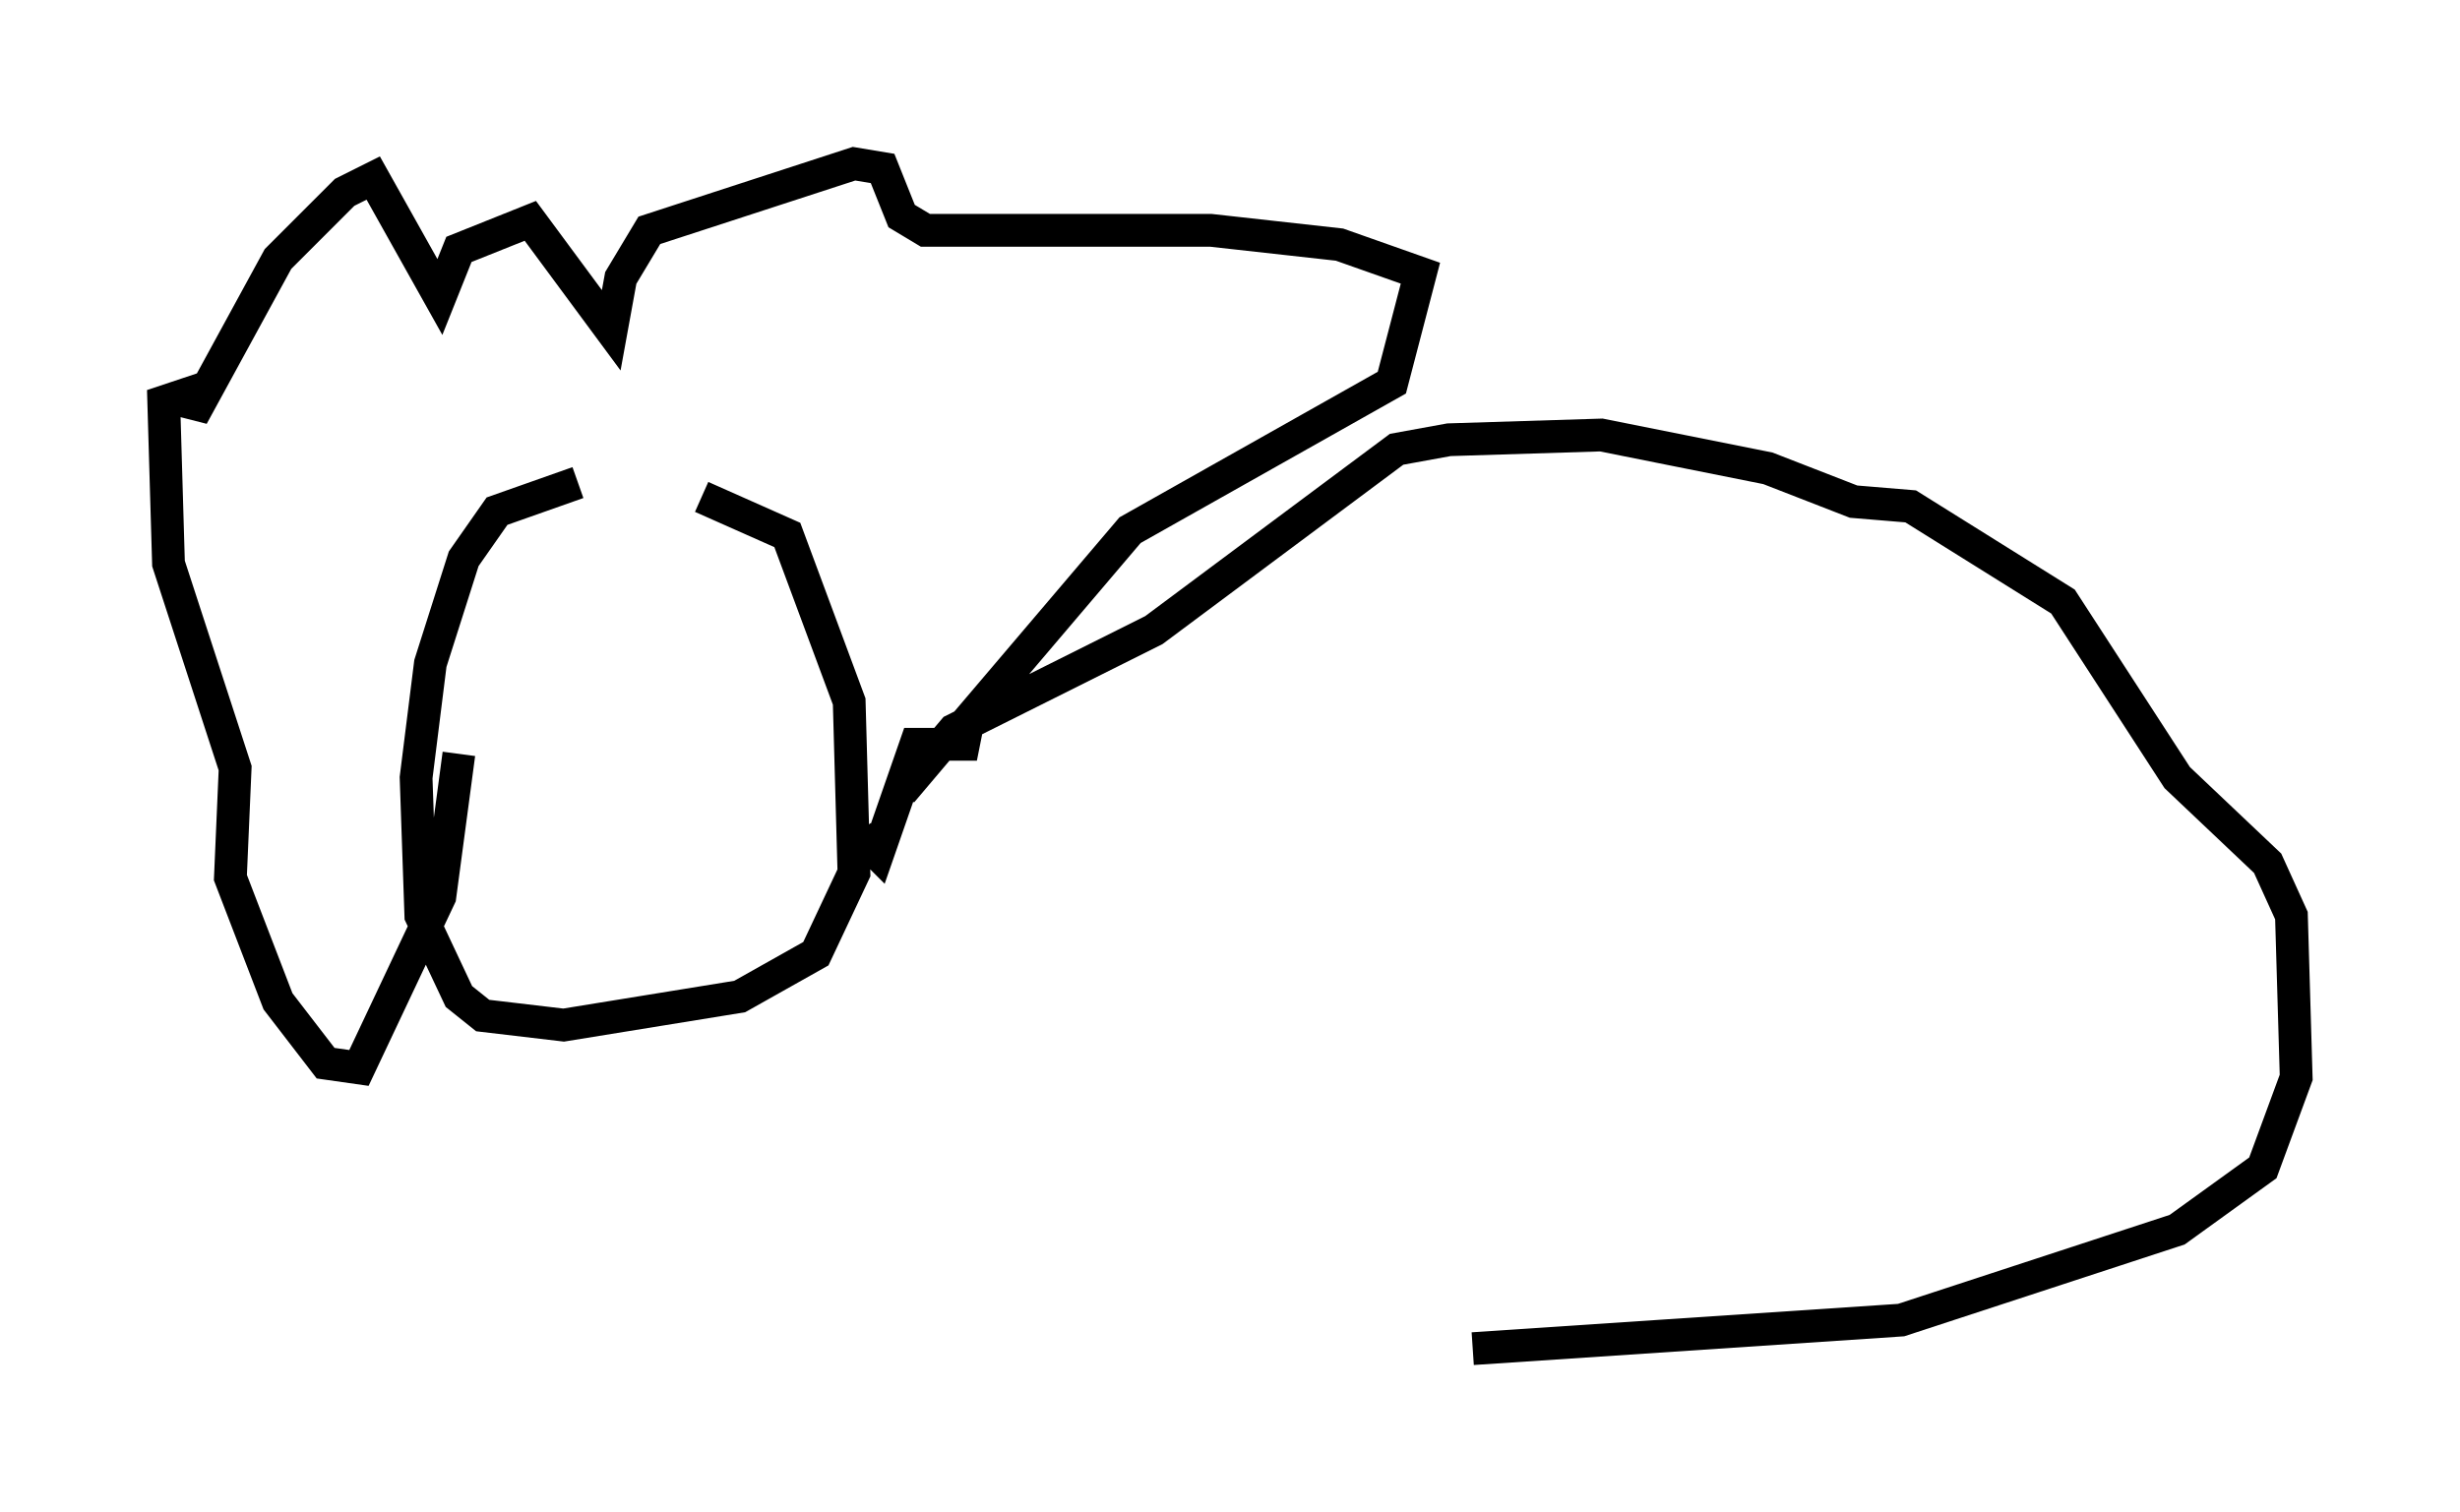 <?xml version="1.0" encoding="utf-8" ?>
<svg baseProfile="full" height="46.168" version="1.1" width="75.072" xmlns="http://www.w3.org/2000/svg" xmlns:ev="http://www.w3.org/2001/xml-events" xmlns:xlink="http://www.w3.org/1999/xlink"><defs /><rect fill="white" height="46.168" width="75.072" x="0" y="0" /><path d="M21.559, 15.603 m-3.922, -0.872 l-2.469, 0.872 -1.017, 1.453 l-1.017, 3.196 -0.436, 3.486 l0.145, 4.212 1.162, 2.469 l0.726, 0.581 2.469, 0.291 l5.374, -0.872 2.324, -1.307 l1.162, -2.469 -0.145, -5.229 l-1.888, -5.084 -2.615, -1.162 m-7.408, 7.844 l-0.581, 4.358 -2.469, 5.229 l-1.017, -0.145 -1.453, -1.888 l-1.453, -3.777 0.145, -3.341 l-2.034, -6.246 -0.145, -4.939 l0.872, -0.291 0.0, 0.726 l2.615, -4.793 2.034, -2.034 l0.872, -0.436 2.034, 3.631 l0.581, -1.453 2.179, -0.872 l2.469, 3.341 0.291, -1.598 l0.872, -1.453 6.246, -2.034 l0.872, 0.145 0.581, 1.453 l0.726, 0.436 8.715, 0.0 l3.922, 0.436 2.469, 0.872 l-0.872, 3.341 -7.989, 4.503 l-4.939, 5.81 -0.145, 0.726 l-1.453, 0.0 -1.162, 3.341 l-0.581, -0.581 m1.307, -1.307 l1.598, -1.888 6.101, -3.05 l7.408, -5.52 1.598, -0.291 l4.648, -0.145 5.084, 1.017 l2.615, 1.017 1.743, 0.145 l4.648, 2.905 3.486, 5.374 l2.76, 2.615 0.726, 1.598 l0.145, 4.939 -1.017, 2.76 l-2.615, 1.888 -8.425, 2.76 l-13.073, 0.872 " fill="none" stroke="black" stroke-width="1" /></svg>